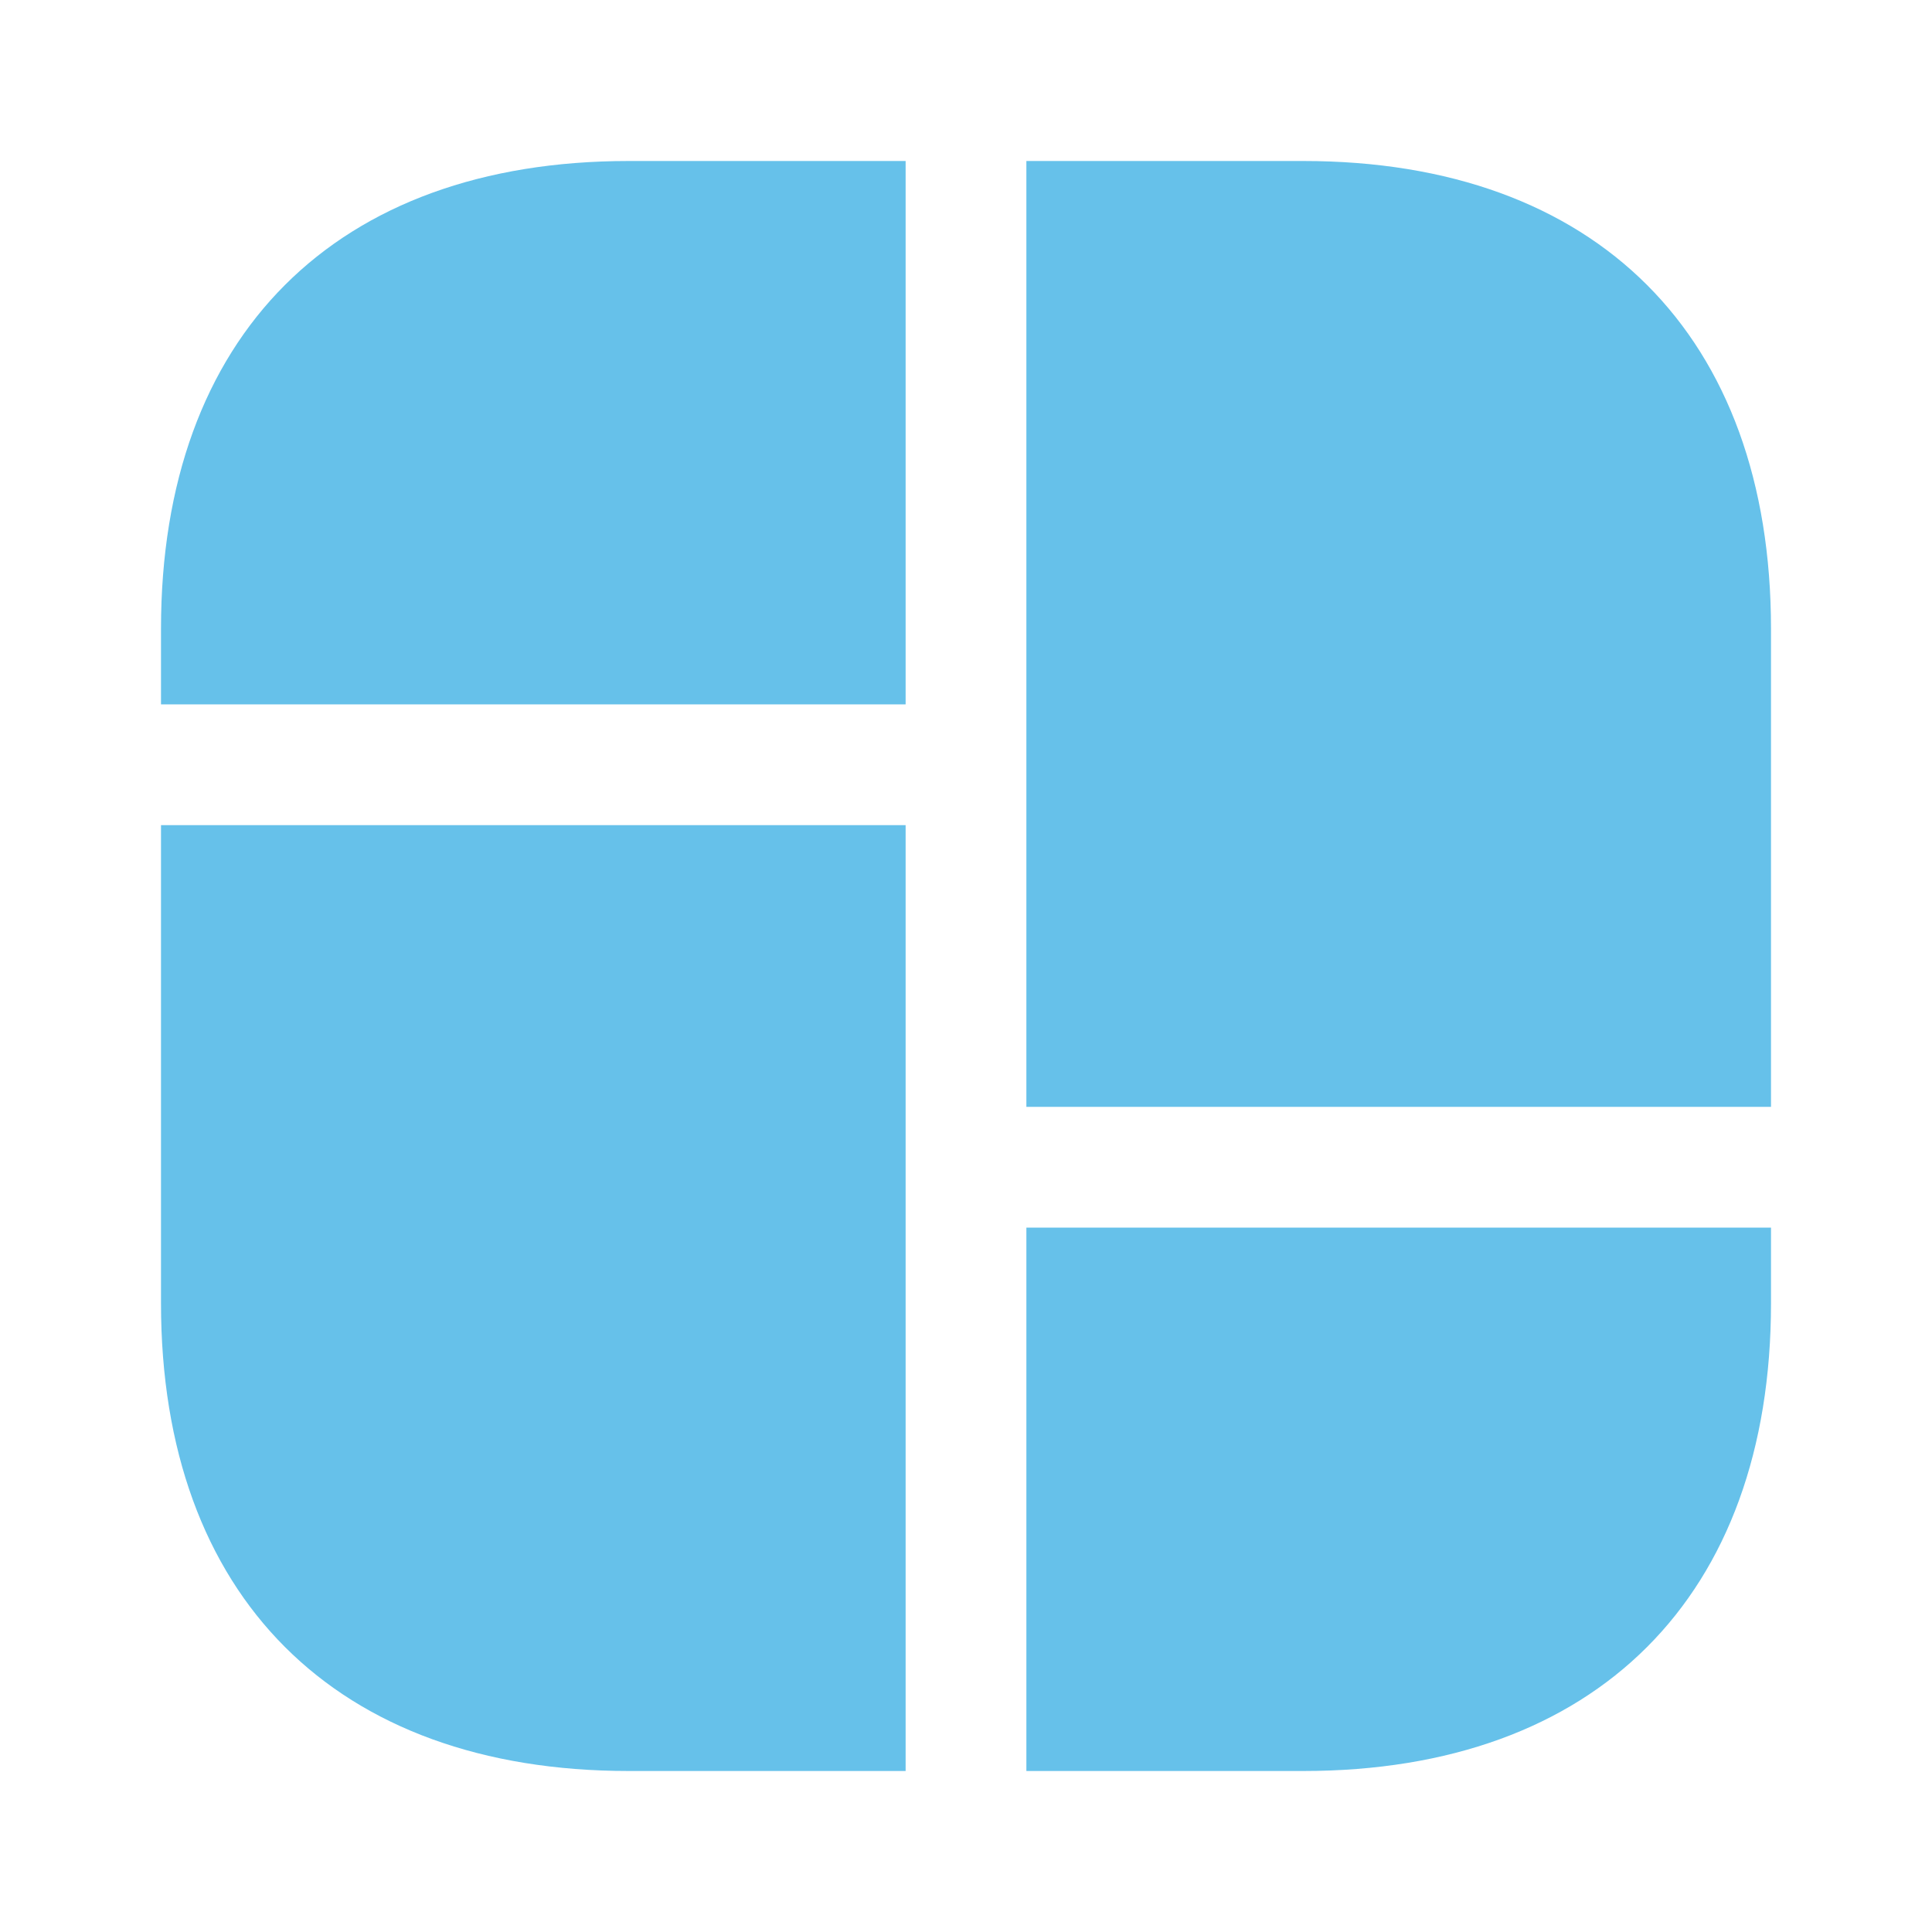 <svg xmlns="http://www.w3.org/2000/svg" width="32" height="32" viewBox="0 0 24 24" fill="none">
  <path
    d="M16.19 2h-3.44v11.75H22V7.81C22 4.17 19.83 2 16.19 2ZM2 10.25v5.94C2 19.83 4.17 22 7.81 22h3.44V10.25H2ZM11.25 2v6.75H2v-.94C2 4.17 4.17 2 7.81 2h3.44ZM22 15.25v.94c0 3.64-2.17 5.81-5.81 5.81h-3.44v-6.75H22Z"
    fill="#66C1EA"></path>
</svg>